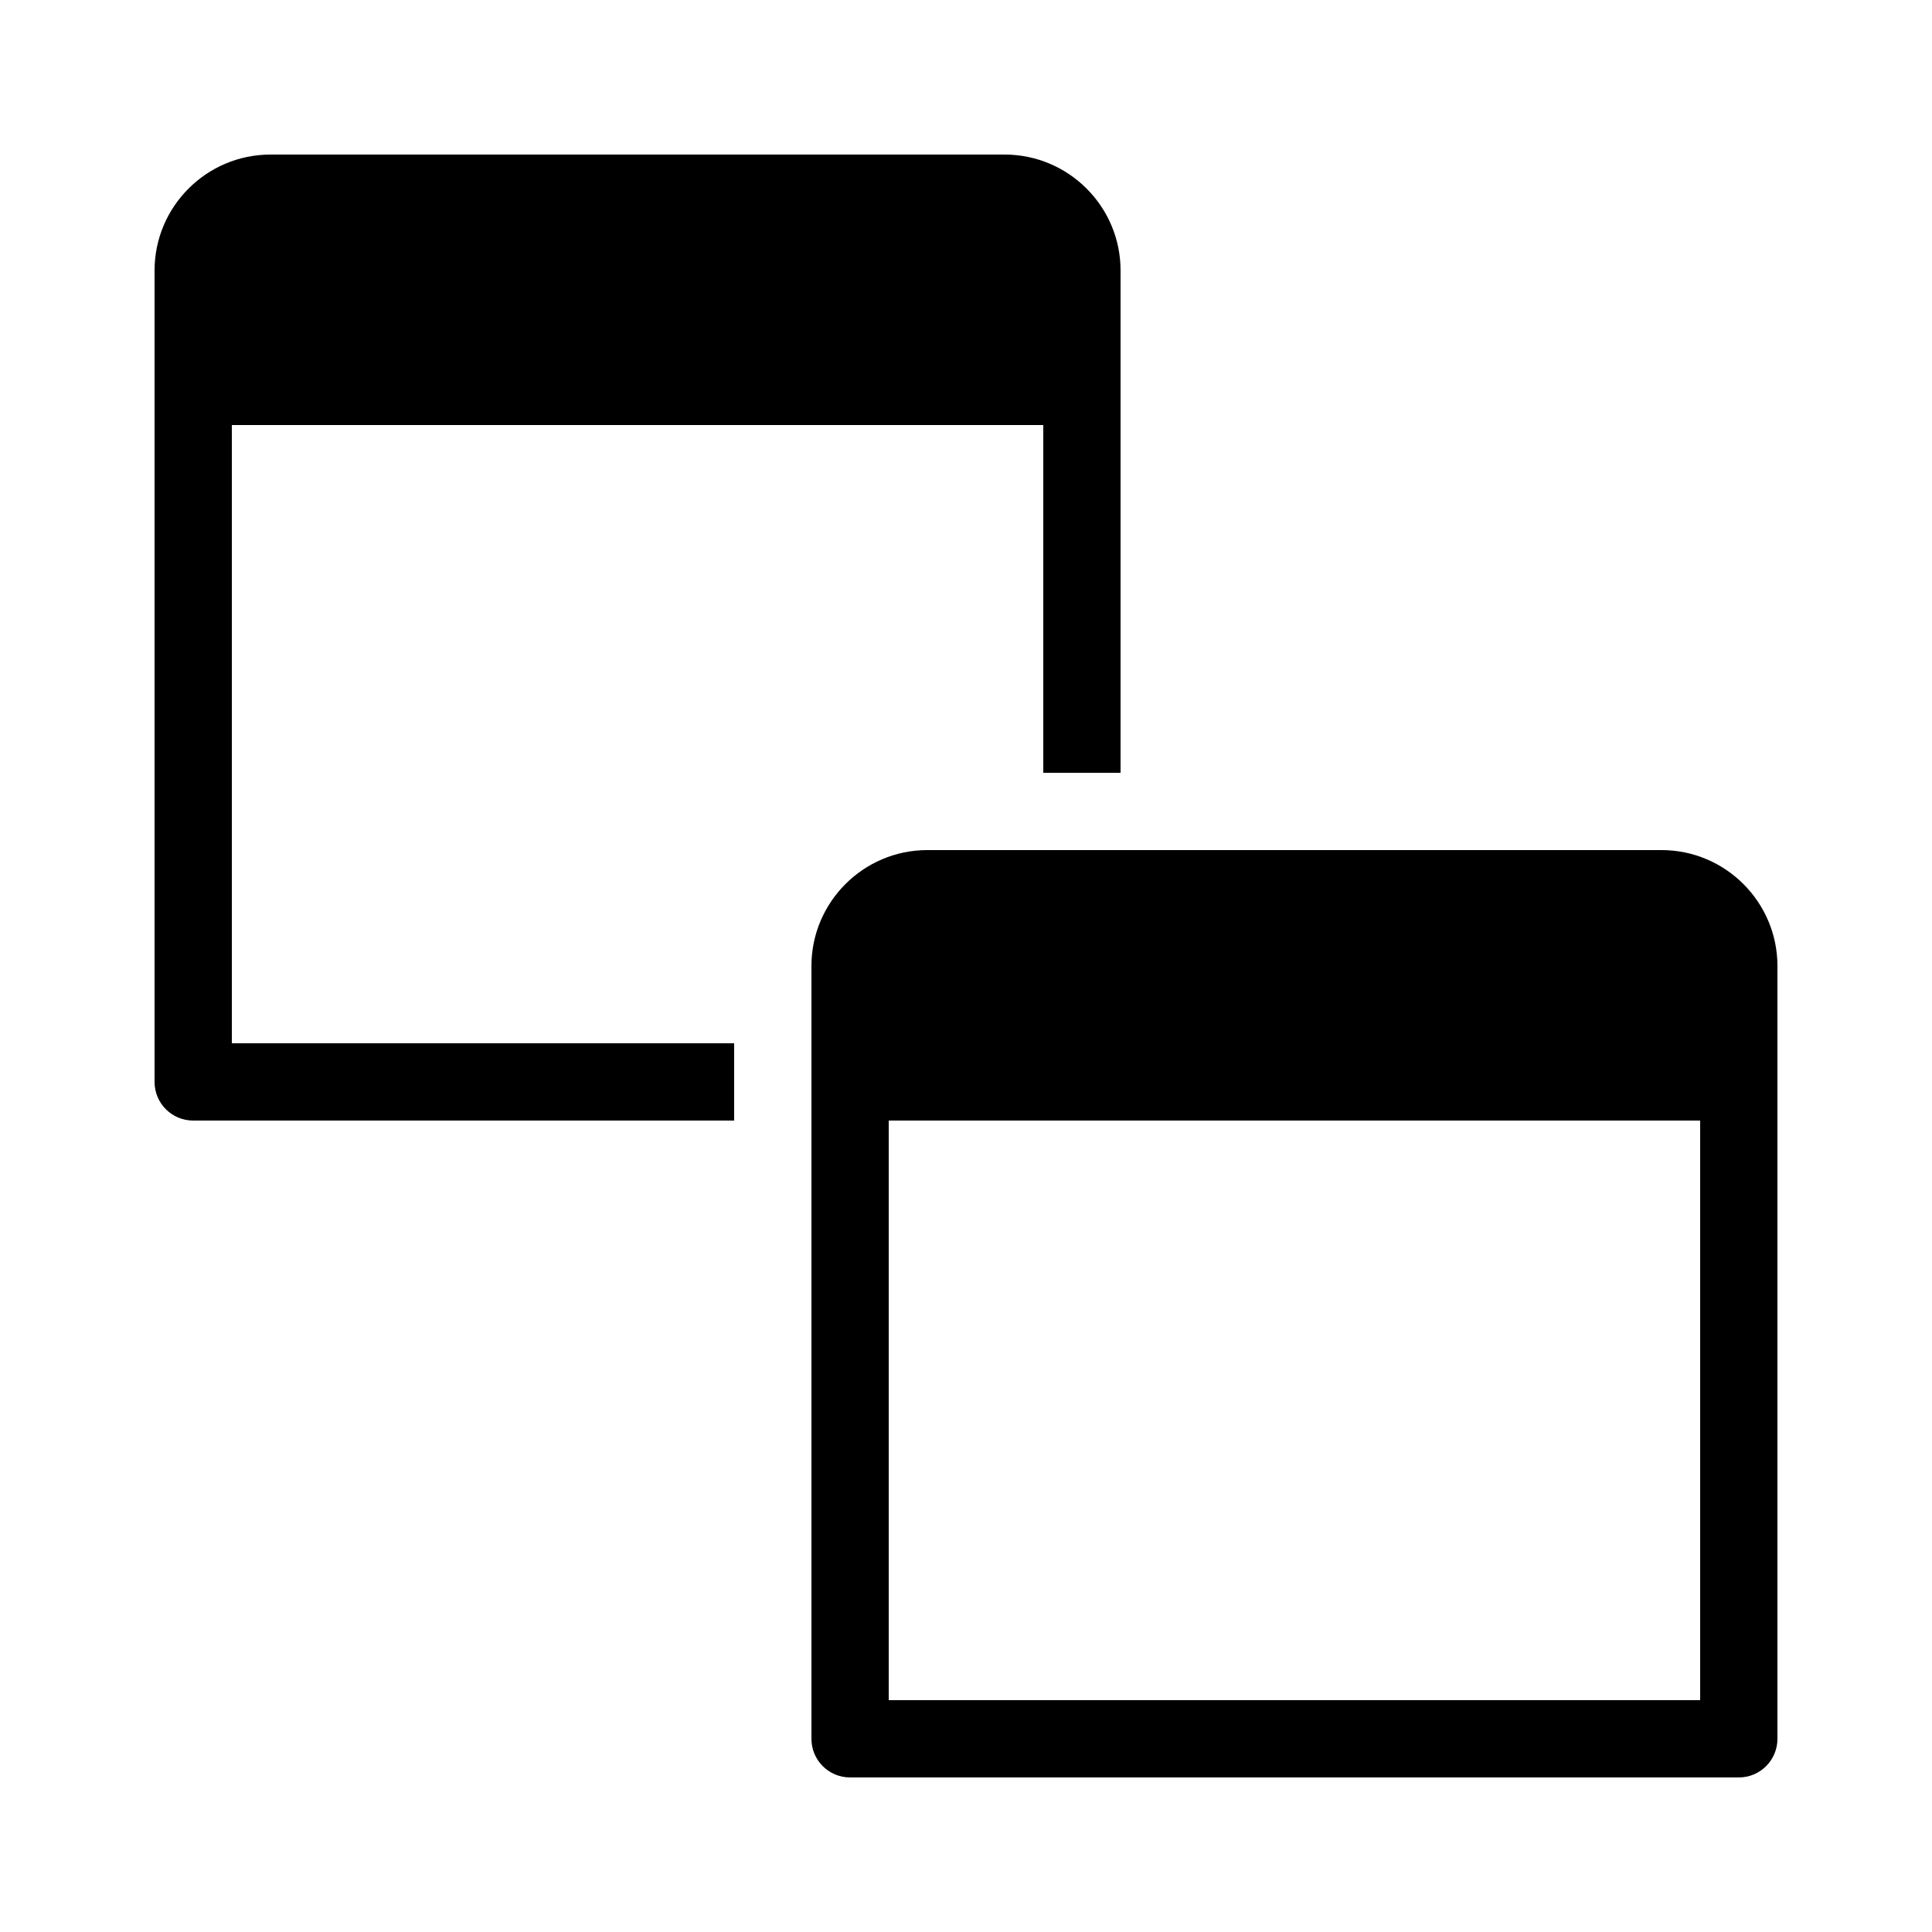 <?xml version="1.0" encoding="utf-8"?>
<svg xmlns="http://www.w3.org/2000/svg" viewBox="0 0 50 50" fill="#000000"><path d="M 7 4 C 5.346 4 4 5.346 4 7 L 4 28 C 4 28.553 4.447 29 5 29 L 19 29 L 19 27 L 6 27 L 6 11 L 27 11 L 27 20 L 29 20 L 29 7 C 29 5.346 27.654 4 26 4 L 7 4 z M 24 22 C 22.346 22 21 23.346 21 25 L 21 45 C 21 45.553 21.447 46 22 46 L 45 46 C 45.553 46 46 45.553 46 45 L 46 25 C 46 23.346 44.654 22 43 22 L 24 22 z M 23 29 L 44 29 L 44 44 L 23 44 L 23 29 z" fill="#000000"/></svg>
